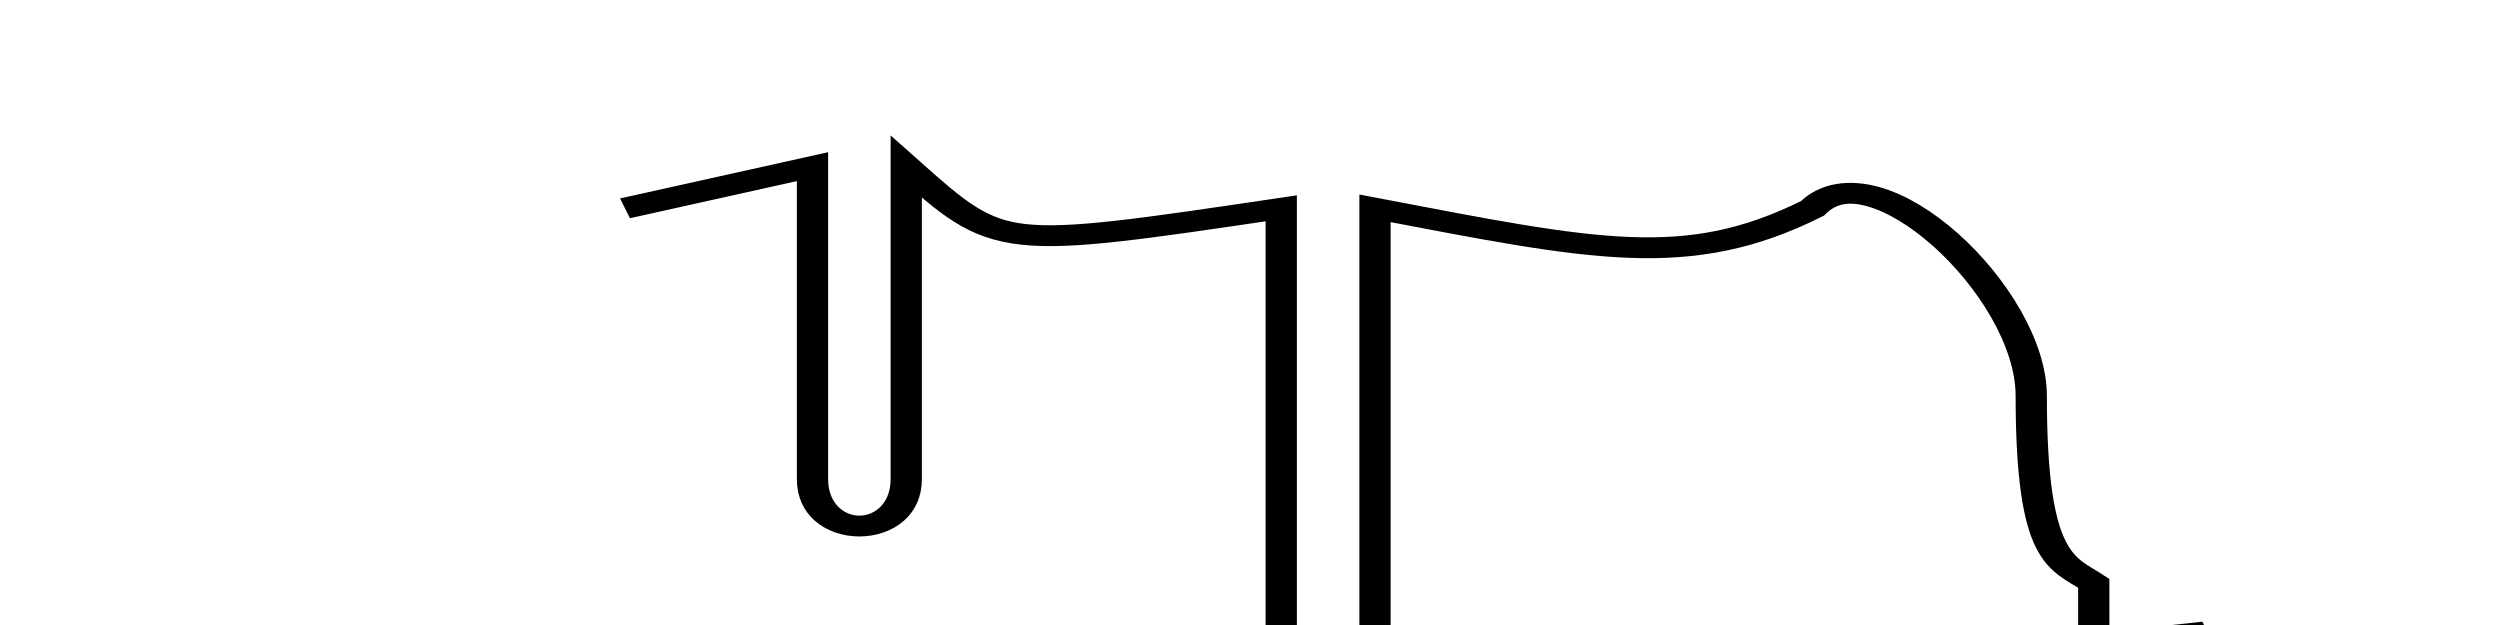<svg width="400" height="100" transform="scale(3,2)" viewBox="0 -20 120 60" xmlns="http://www.w3.org/2000/svg" overflow="visible">
  <path d="M 0 0 C 0 0 6 -2 6 -2 
           L 6 13 
           C 6 16 9 16 9 13 
           L 9 -2 
           C 12 2 12 2 21 0 
           L 21 23 
           C 21 26 24 26 24 23 
           L 24 0 
           C 31 2 34 3 38 0 
           C 40 -3 45 4 45 9 
           C 45 17 46 17 47 18 
           L 47 36 
           C 47 39 50 39 50 36 
           L 50 20 
           C 53 29 56 29 62 31 
           C 69 33 76 32 79 24 
           C 85 18 80 13 91 3 
           L 91 14 
           C 91 17 94 17 94 14 
           L 94 3 
           C 97 1 97 2 100 0" 
        fill="none" stroke="black" />
</svg>
